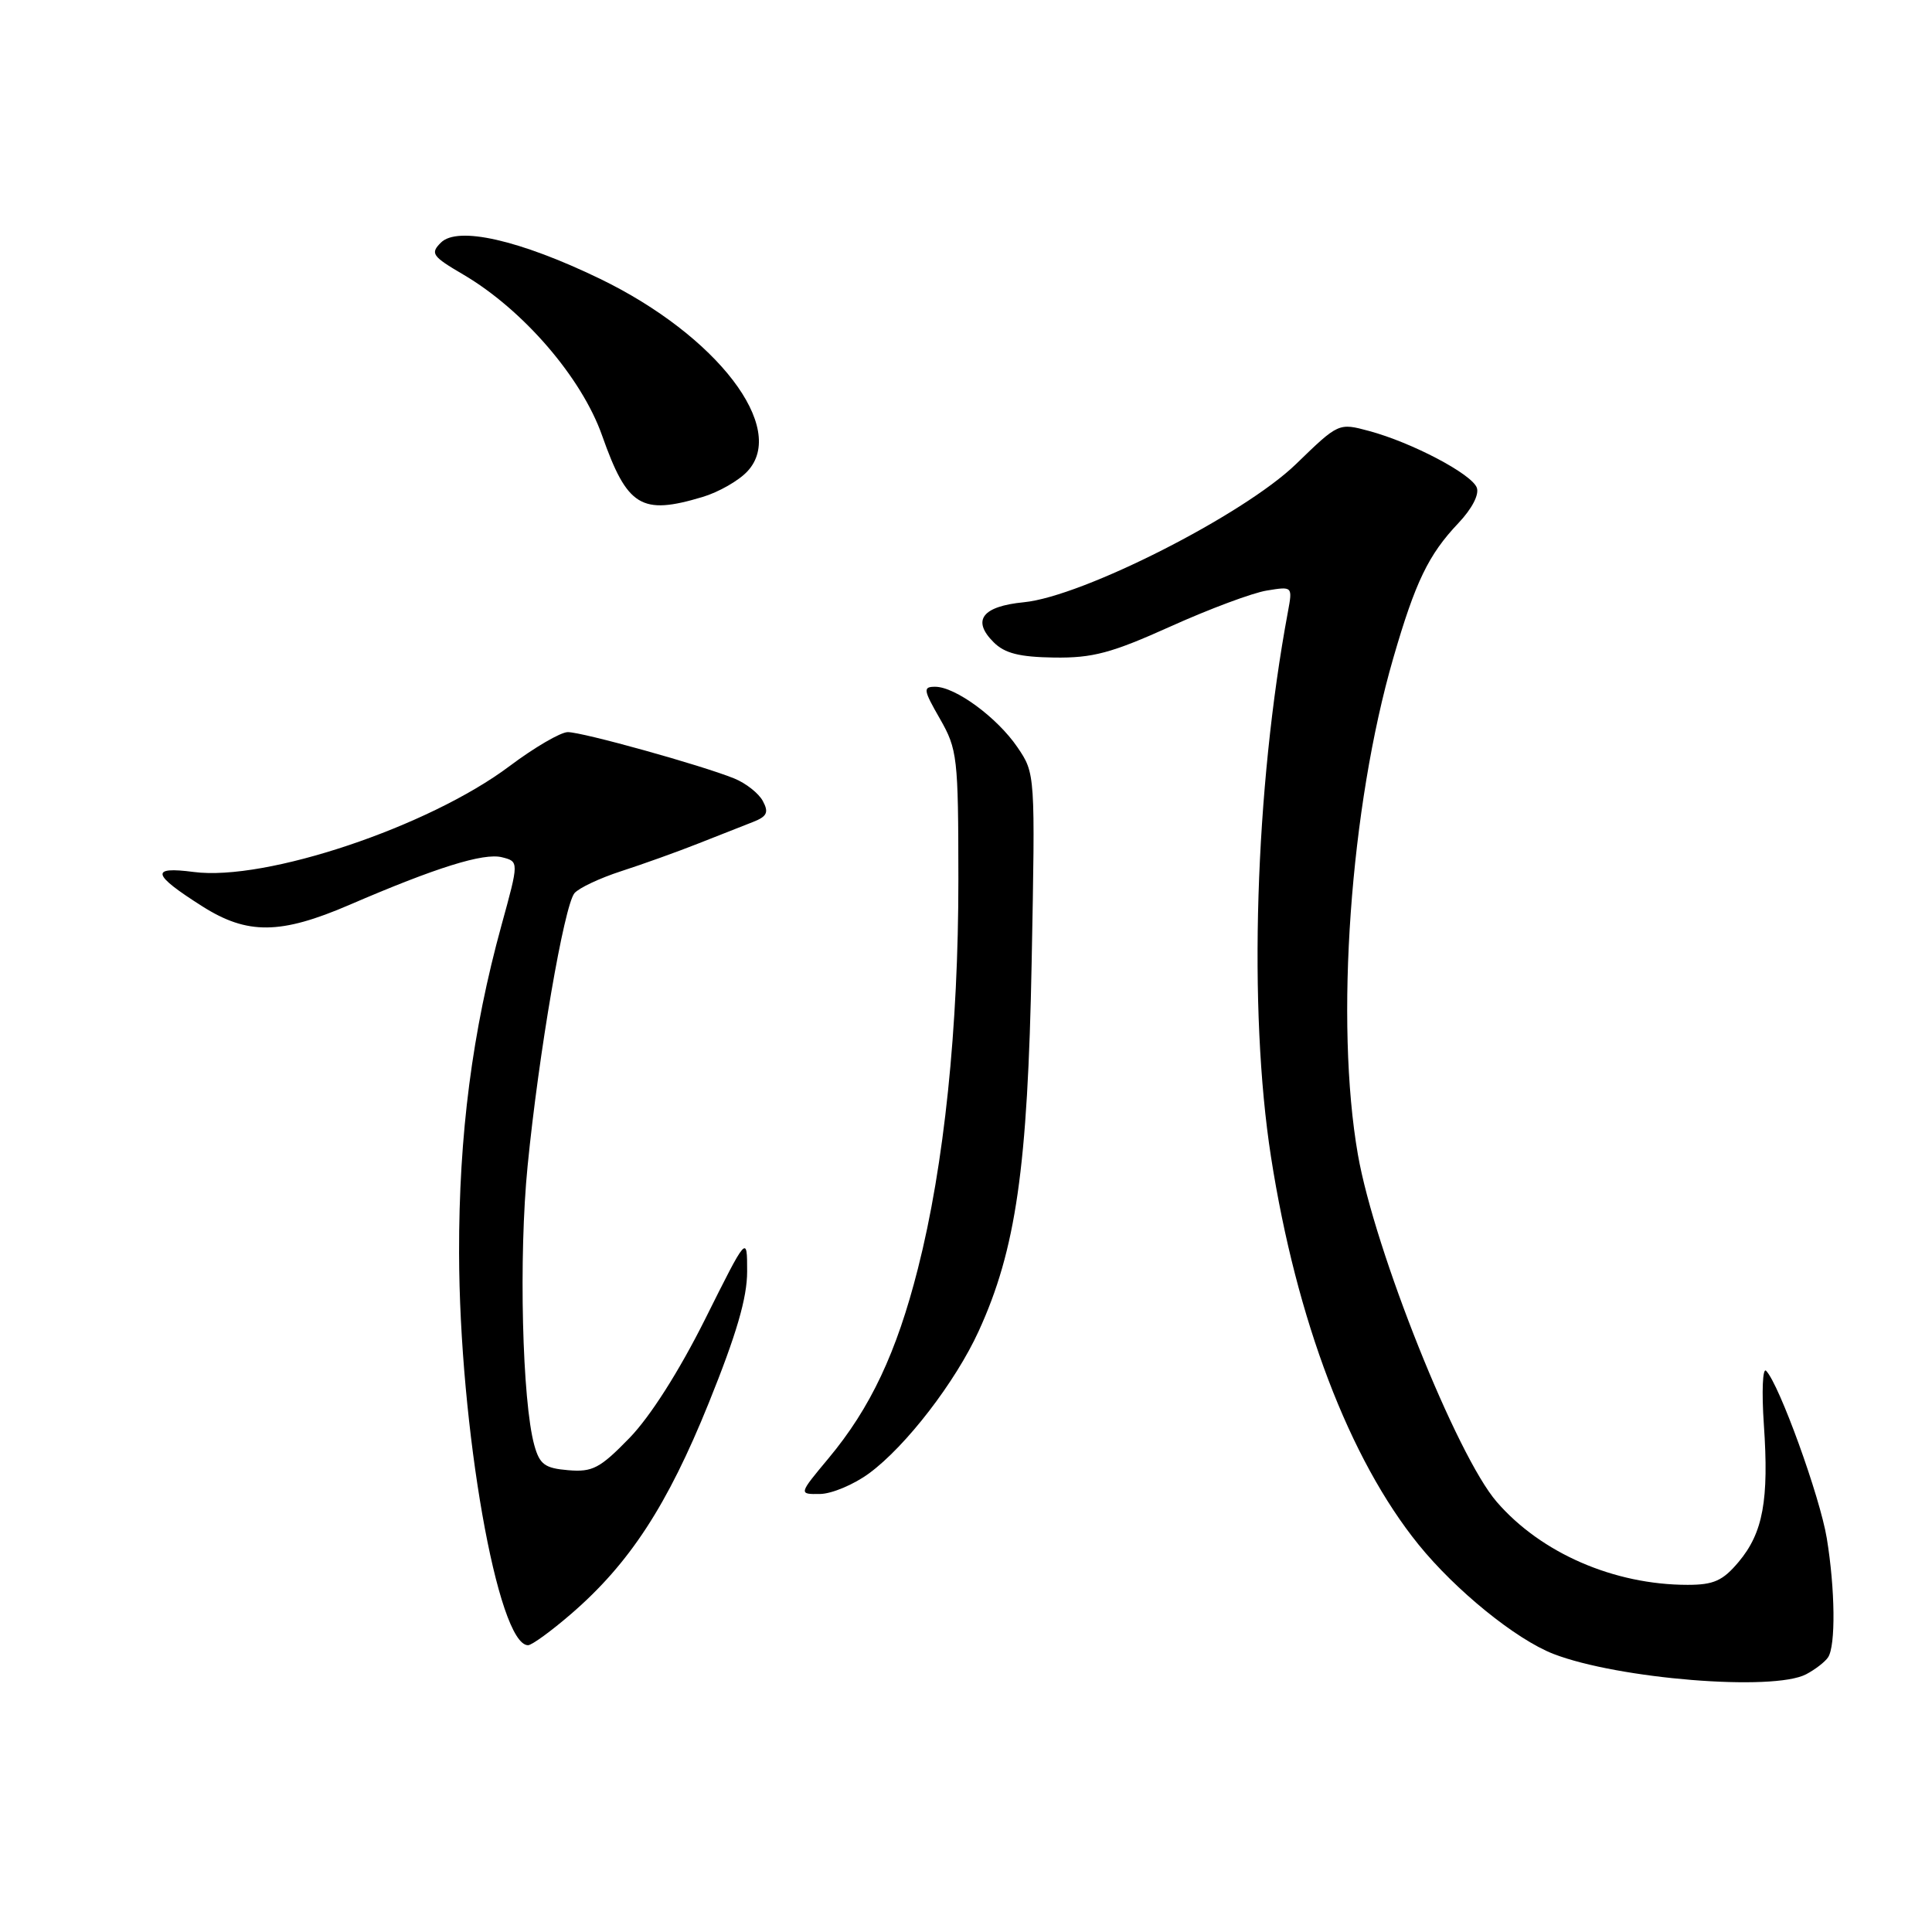 <?xml version="1.0" encoding="UTF-8" standalone="no"?>
<!DOCTYPE svg PUBLIC "-//W3C//DTD SVG 1.1//EN" "http://www.w3.org/Graphics/SVG/1.1/DTD/svg11.dtd" >
<svg xmlns="http://www.w3.org/2000/svg" xmlns:xlink="http://www.w3.org/1999/xlink" version="1.1" viewBox="0 0 256 256">
 <g >
 <path fill="currentColor"
d=" M 239.32 221.85 C 240.52 221.22 241.83 220.21 242.23 219.60 C 243.25 218.08 243.17 210.60 242.06 203.83 C 241.16 198.33 235.75 183.39 234.02 181.64 C 233.56 181.16 233.42 184.37 233.72 188.76 C 234.41 198.78 233.61 203.12 230.37 206.97 C 228.28 209.46 227.07 210.00 223.62 210.00 C 213.88 210.00 204.20 205.80 198.33 199.01 C 193.02 192.89 182.15 165.69 179.93 153.00 C 176.87 135.45 178.90 106.93 184.62 87.19 C 187.55 77.08 189.28 73.50 193.24 69.32 C 195.05 67.41 196.03 65.52 195.68 64.61 C 194.98 62.79 187.09 58.64 181.42 57.11 C 177.37 56.02 177.37 56.02 171.72 61.50 C 164.78 68.22 143.47 79.04 135.67 79.80 C 130.14 80.34 128.74 82.19 131.66 85.10 C 133.13 86.57 135.07 87.06 139.68 87.13 C 144.79 87.20 147.26 86.54 155.10 83.01 C 160.24 80.69 165.98 78.55 167.86 78.25 C 171.28 77.69 171.28 77.69 170.65 81.10 C 166.29 104.51 165.38 133.80 168.41 153.27 C 171.78 174.90 178.79 193.32 187.96 204.66 C 192.89 210.75 200.87 217.22 205.83 219.15 C 214.41 222.47 234.97 224.14 239.32 221.85 Z  M 75.69 213.84 C 83.42 207.16 88.43 199.48 93.91 185.91 C 97.59 176.80 99.00 171.98 99.00 168.48 C 99.00 163.64 99.00 163.64 93.42 174.82 C 89.95 181.75 86.15 187.72 83.40 190.55 C 79.50 194.56 78.51 195.08 75.30 194.81 C 72.19 194.55 71.51 194.05 70.80 191.50 C 69.19 185.69 68.72 166.47 69.91 154.50 C 71.38 139.58 74.75 120.01 76.12 118.35 C 76.69 117.67 79.48 116.35 82.33 115.43 C 85.17 114.51 89.75 112.87 92.50 111.78 C 95.25 110.70 98.53 109.41 99.79 108.91 C 101.64 108.18 101.89 107.65 101.08 106.14 C 100.53 105.11 98.82 103.77 97.29 103.15 C 92.91 101.38 77.16 97.00 75.23 97.01 C 74.28 97.02 70.81 99.04 67.51 101.52 C 56.81 109.55 35.19 116.80 25.66 115.54 C 19.85 114.78 20.13 115.86 26.82 120.10 C 32.78 123.88 37.18 123.83 46.30 119.90 C 57.80 114.94 64.08 112.98 66.51 113.59 C 68.77 114.16 68.77 114.16 66.46 122.56 C 62.58 136.65 60.80 150.36 60.83 166.00 C 60.87 189.10 65.95 218.00 69.97 218.00 C 70.47 218.00 73.04 216.13 75.69 213.84 Z  M 115.18 195.21 C 120.04 191.63 126.60 183.12 129.68 176.38 C 134.62 165.59 136.18 154.74 136.70 127.50 C 137.18 102.50 137.18 102.50 134.82 99.02 C 132.14 95.08 126.59 91.00 123.91 91.00 C 122.28 91.00 122.34 91.40 124.55 95.25 C 126.86 99.29 126.98 100.34 126.99 116.51 C 127.00 136.16 125.11 154.42 121.63 168.09 C 118.81 179.22 115.34 186.58 109.77 193.25 C 105.81 198.00 105.81 198.00 108.66 197.96 C 110.22 197.94 113.16 196.70 115.18 195.21 Z  M 93.10 65.85 C 95.21 65.22 97.88 63.70 99.03 62.46 C 104.42 56.73 95.02 44.46 79.50 36.94 C 68.86 31.80 60.64 29.93 58.42 32.15 C 56.99 33.58 57.26 33.96 61.37 36.37 C 69.30 41.02 77.07 50.02 79.78 57.71 C 83.12 67.16 84.97 68.29 93.10 65.85 Z "/>
</g>
</svg>